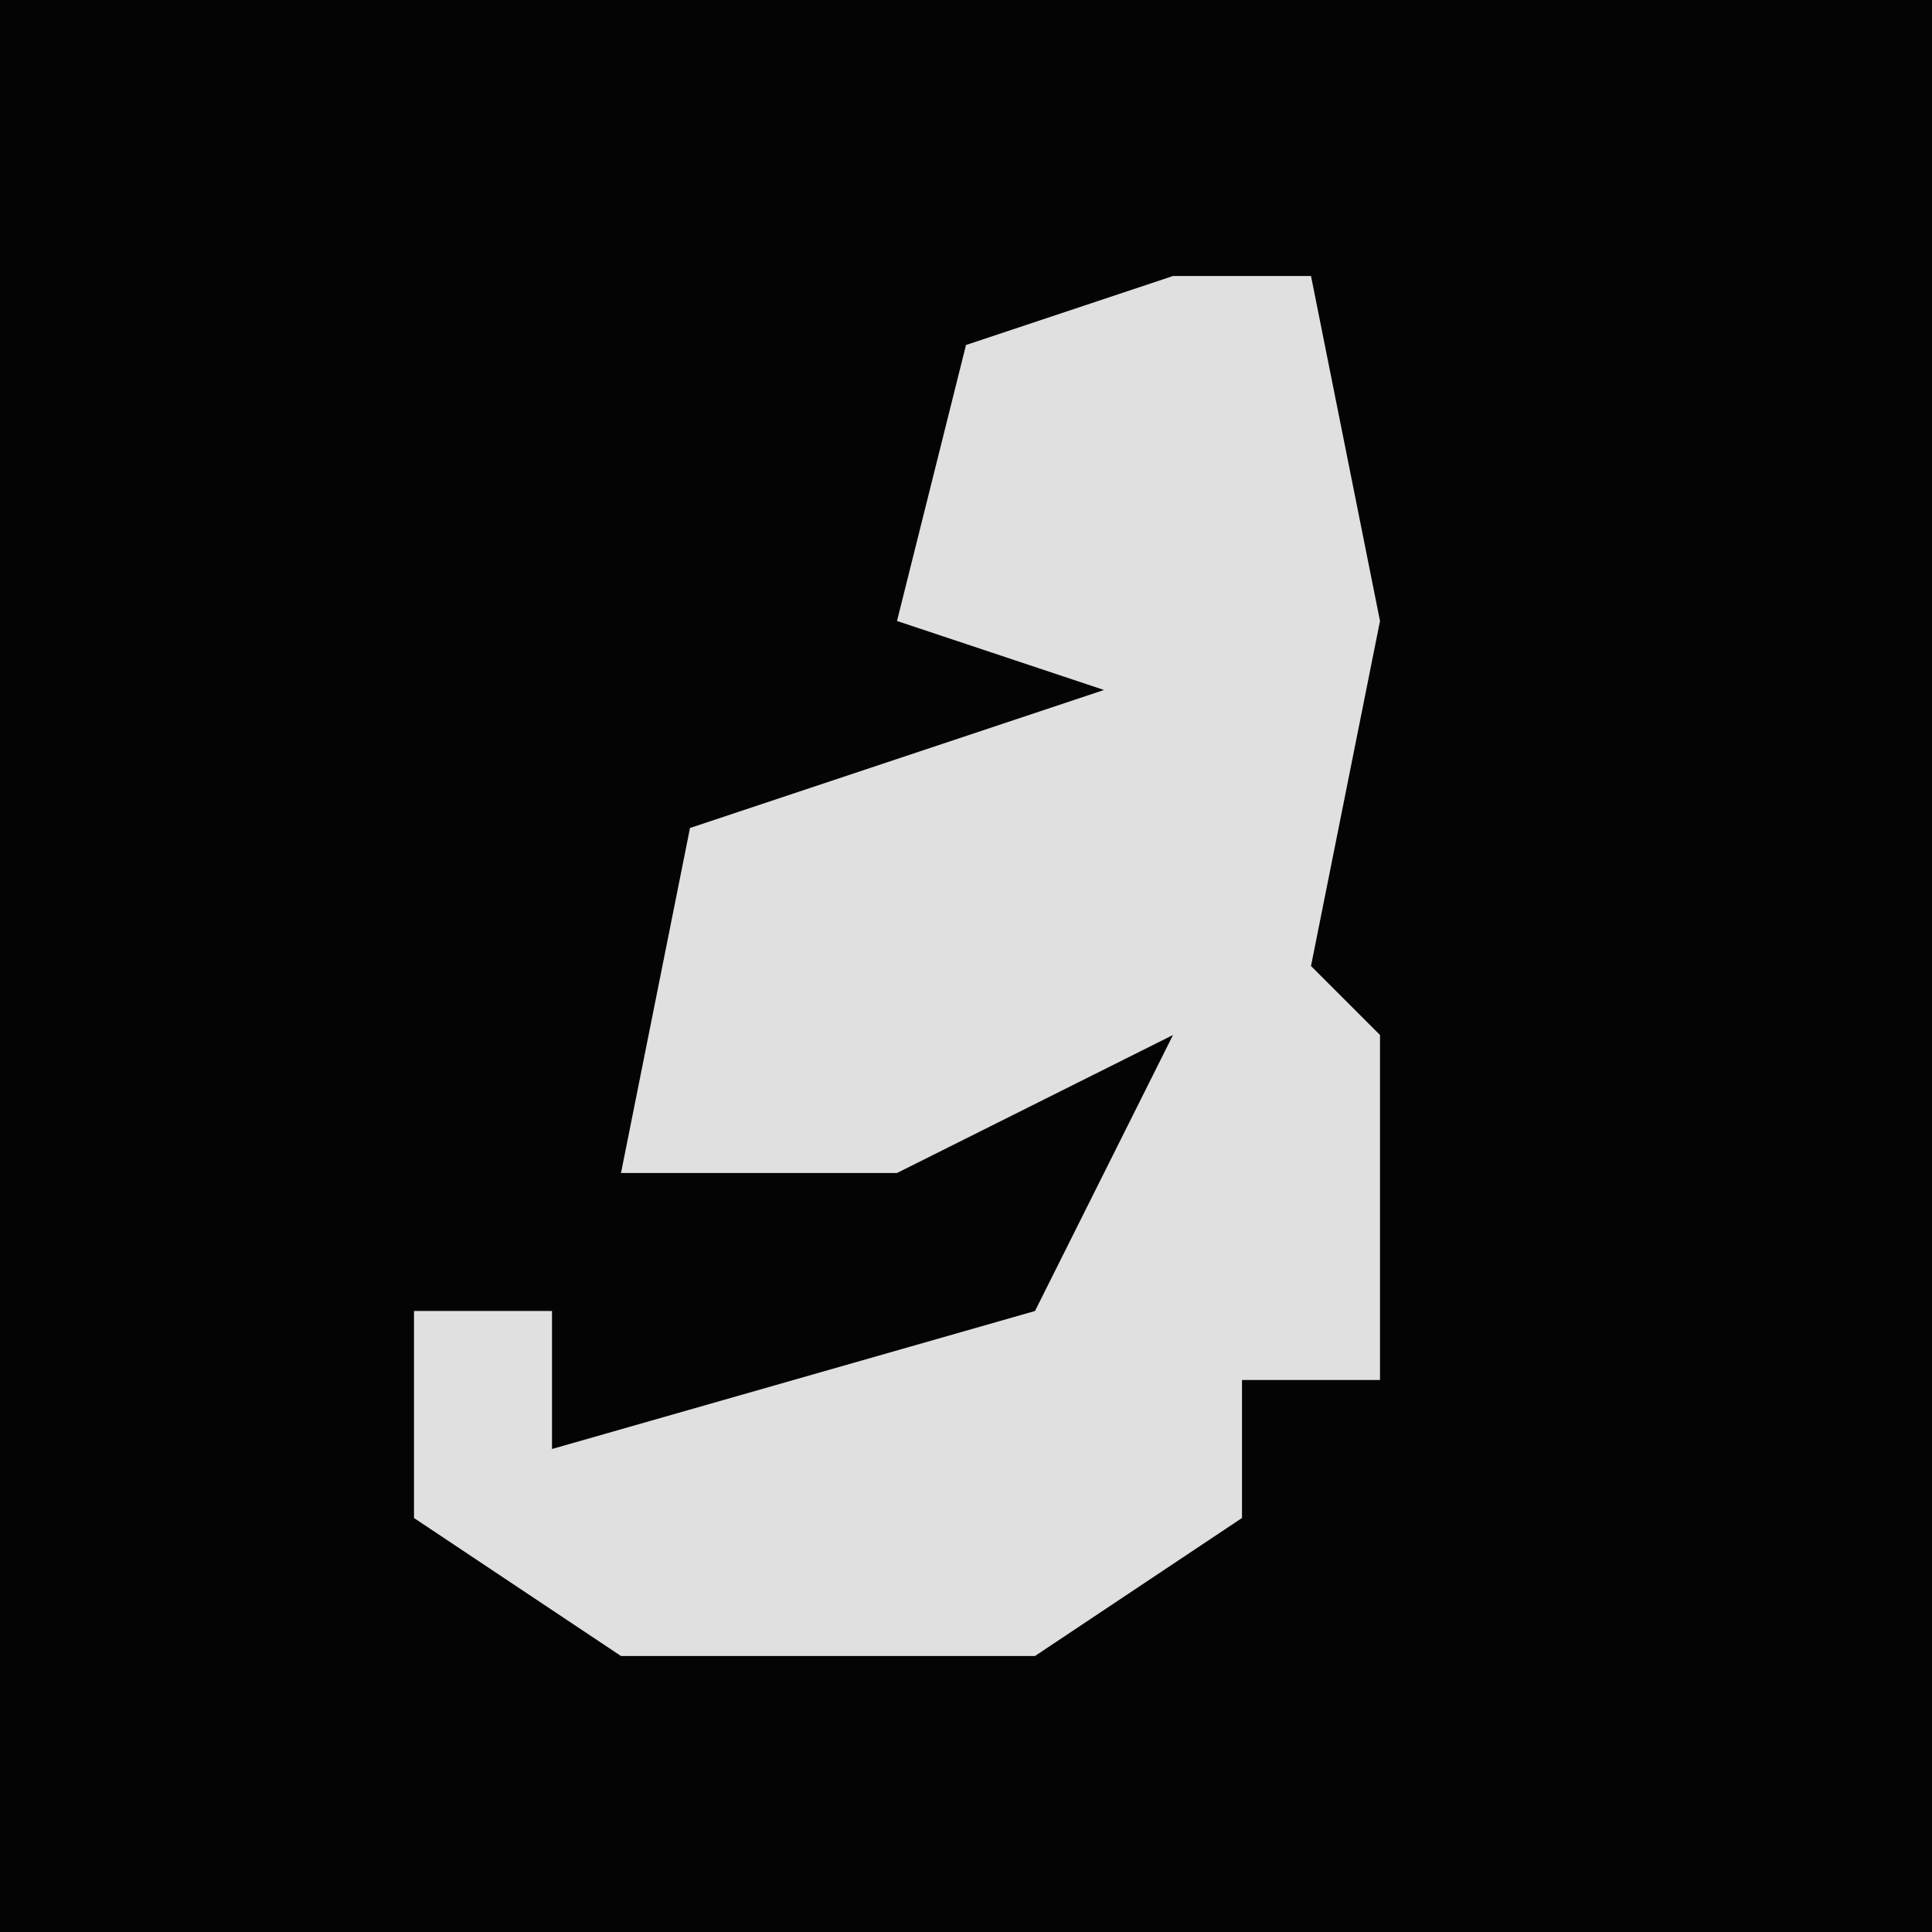 <?xml version="1.0" encoding="UTF-8"?>
<svg version="1.1" xmlns="http://www.w3.org/2000/svg" width="28" height="28">
<path d="M0,0 L28,0 L28,28 L0,28 Z " fill="#040404" transform="translate(0,0)"/>
<path d="M0,0 L2,0 L3,5 L2,10 L3,11 L3,16 L1,16 L1,18 L-2,20 L-8,20 L-11,18 L-11,15 L-9,15 L-9,17 L-2,15 L0,11 L-4,13 L-8,13 L-7,8 L-1,6 L-4,5 L-3,1 Z " fill="#E0E0E0" transform="translate(17,4)"/>
</svg>
